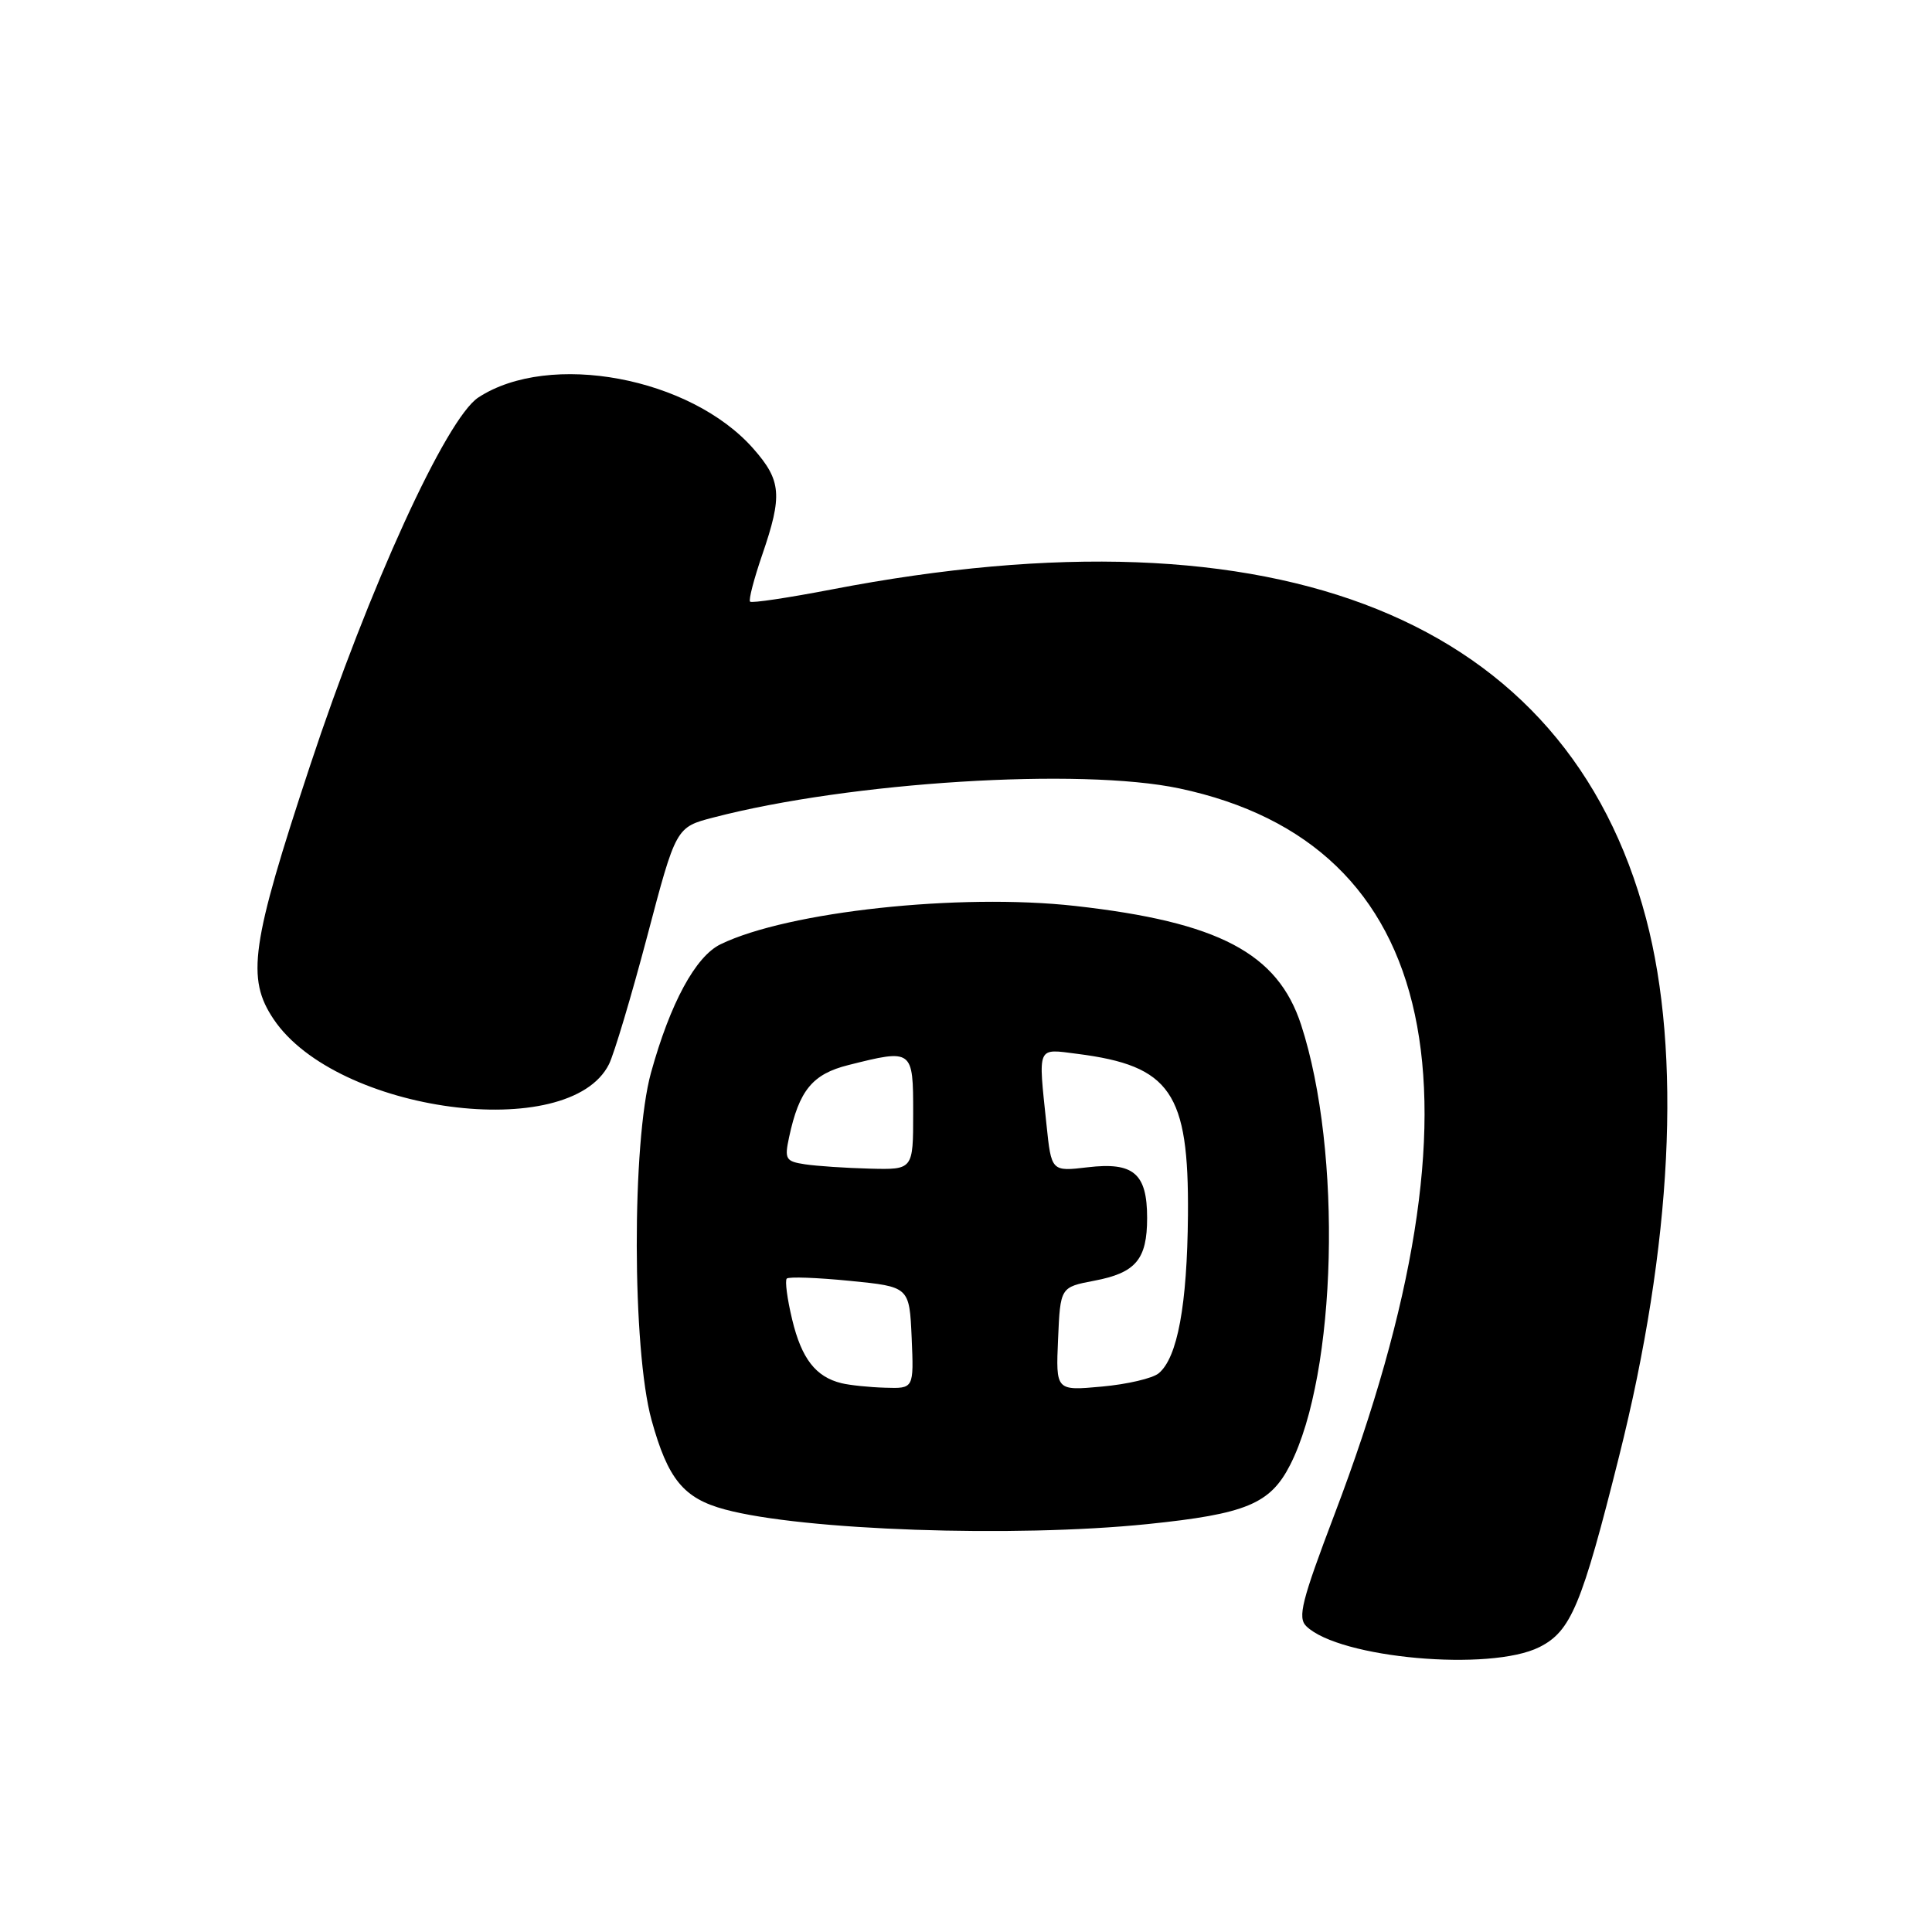 <?xml version="1.0" encoding="UTF-8" standalone="no"?>
<!DOCTYPE svg PUBLIC "-//W3C//DTD SVG 1.1//EN" "http://www.w3.org/Graphics/SVG/1.1/DTD/svg11.dtd" >
<svg xmlns="http://www.w3.org/2000/svg" xmlns:xlink="http://www.w3.org/1999/xlink" version="1.1" viewBox="0 0 256 256">
 <g >
 <path fill="currentColor"
d=" M 203.98 218.25 C 208.16 216.15 209.59 212.73 214.53 193.00 C 221.59 164.89 222.85 139.66 218.11 121.70 C 207.65 82.02 169.57 66.65 110.18 78.11 C 104.46 79.21 99.60 79.94 99.39 79.72 C 99.17 79.51 99.90 76.71 101.00 73.51 C 103.70 65.65 103.54 63.68 99.84 59.47 C 91.51 49.98 72.80 46.50 63.38 52.67 C 59.13 55.46 48.87 77.90 41.08 101.47 C 33.25 125.14 32.61 129.64 36.27 135.07 C 44.60 147.43 75.46 151.55 80.70 141.00 C 81.38 139.62 83.66 132.00 85.76 124.06 C 89.57 109.61 89.57 109.61 94.54 108.32 C 112.66 103.60 143.18 101.70 156.27 104.47 C 190.90 111.81 198.00 144.96 176.84 200.63 C 172.47 212.15 171.91 214.34 173.10 215.49 C 177.48 219.73 197.47 221.52 203.98 218.25 Z  M 152.05 201.95 C 165.11 200.61 168.31 199.28 170.95 194.11 C 177.15 181.94 177.88 152.64 172.41 135.81 C 169.31 126.29 161.48 122.17 142.44 120.04 C 127.09 118.33 104.42 120.78 95.48 125.12 C 92.16 126.73 88.81 132.92 86.26 142.14 C 83.71 151.35 83.76 178.82 86.33 188.15 C 88.50 196.01 90.58 198.54 96.05 200.01 C 106.37 202.79 134.39 203.76 152.05 201.95 Z  M 111.50 183.28 C 108.09 182.45 106.21 180.03 104.97 174.86 C 104.31 172.13 103.99 169.68 104.25 169.42 C 104.51 169.15 108.28 169.29 112.61 169.72 C 120.50 170.50 120.50 170.50 120.80 177.25 C 121.09 184.00 121.09 184.00 117.30 183.88 C 115.21 183.82 112.60 183.55 111.50 183.28 Z  M 140.20 177.42 C 140.50 170.56 140.50 170.56 145.00 169.70 C 150.50 168.66 152.00 166.88 152.00 161.38 C 152.00 155.49 150.20 153.95 144.13 154.67 C 139.31 155.24 139.31 155.24 138.66 148.97 C 137.56 138.46 137.34 138.95 142.75 139.64 C 155.12 141.22 157.54 144.75 157.41 161.00 C 157.31 172.95 156.02 179.91 153.53 181.97 C 152.73 182.64 149.34 183.43 145.99 183.73 C 139.90 184.29 139.90 184.29 140.20 177.42 Z  M 106.69 154.28 C 104.10 153.89 103.93 153.60 104.56 150.68 C 105.89 144.47 107.66 142.32 112.40 141.13 C 120.95 138.98 121.00 139.01 121.00 147.50 C 121.00 155.00 121.00 155.00 115.25 154.85 C 112.09 154.77 108.23 154.51 106.69 154.28 Z "/>
</g>
</svg>